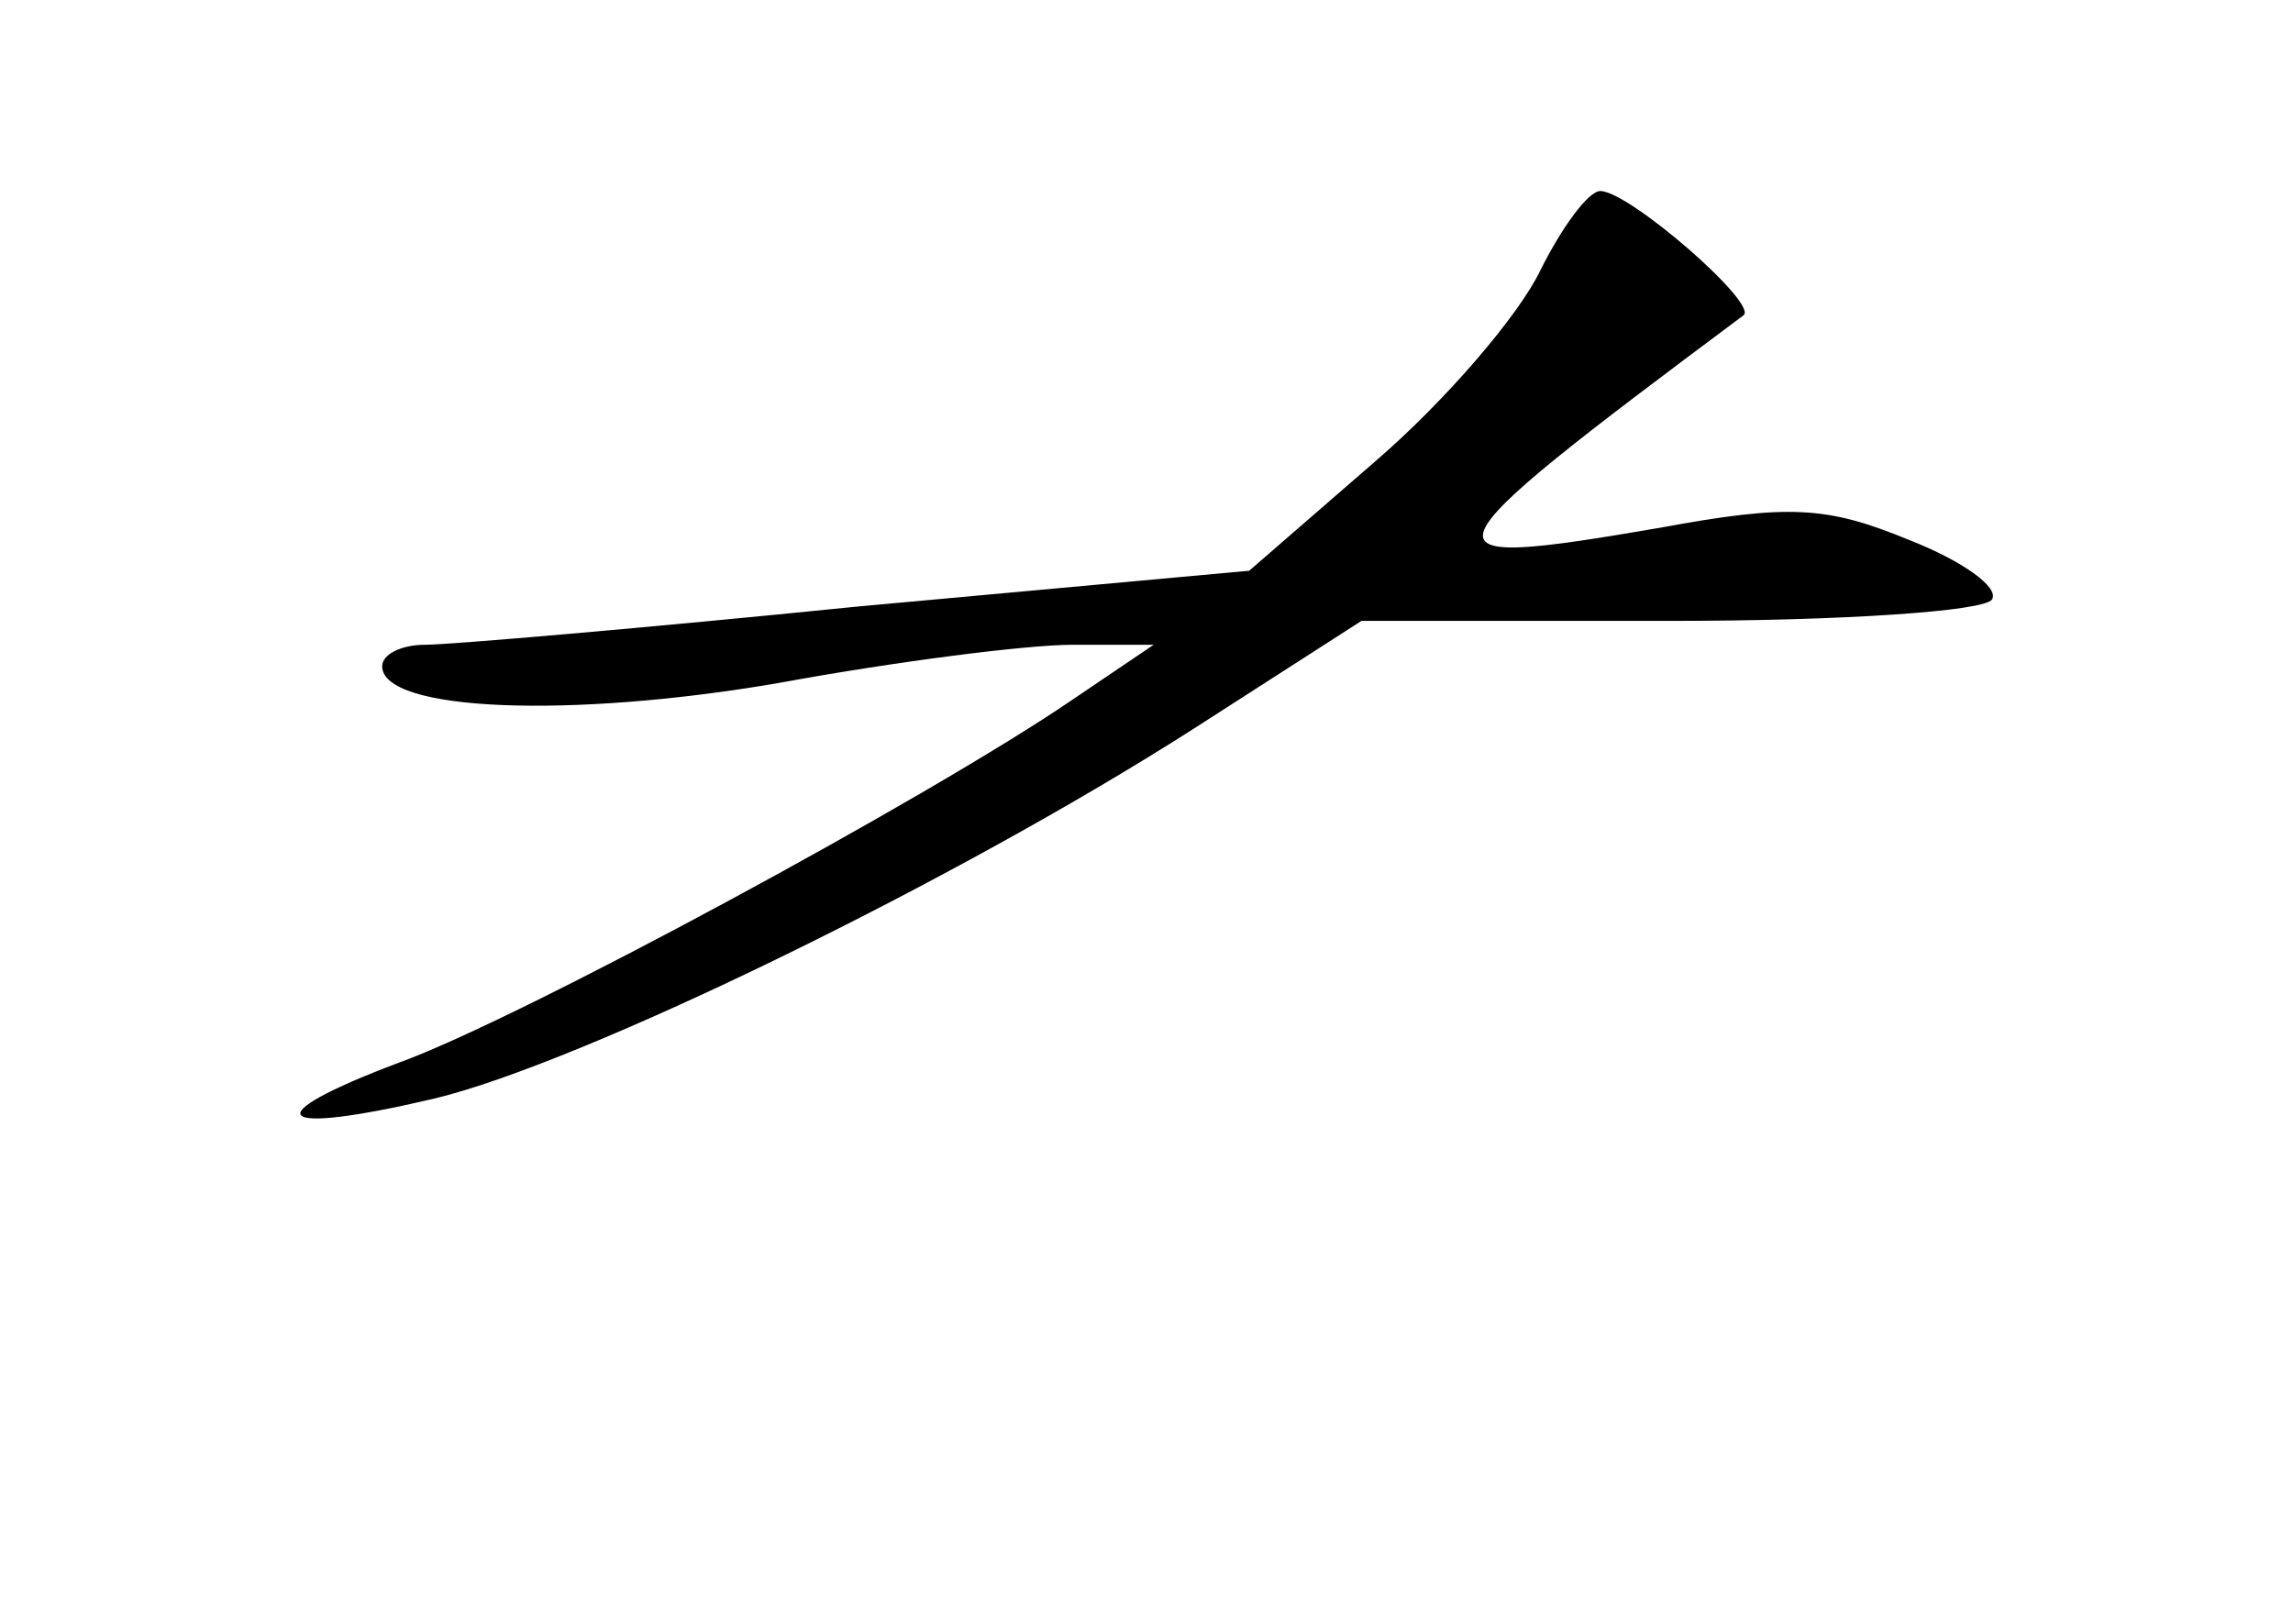 <?xml version="1.0" standalone="no"?>
<!DOCTYPE svg PUBLIC "-//W3C//DTD SVG 20010904//EN"
 "http://www.w3.org/TR/2001/REC-SVG-20010904/DTD/svg10.dtd">
<svg version="1.0" xmlns="http://www.w3.org/2000/svg"
 width="96pt" height="68pt" viewBox="0 0 96 68"
 preserveAspectRatio="xMidYMid meet">
<g transform="translate(0,68) scale(0.1,-0.1)"
fill="#000000" stroke="none">
<path d="M645 567 c-9 -19 -40 -55 -69 -80 l-53 -46 -164 -15 c-89 -9 -171
-16 -181 -16 -10 0 -18 -4 -18 -9 0 -19 79 -22 166 -7 49 9 104 16 123 16 l34
0 -34 -23 c-60 -41 -232 -134 -282 -152 -61 -23 -53 -31 15 -15 62 15 218 91
318 155 l70 45 130 0 c71 0 131 4 134 9 3 5 -12 16 -35 25 -34 14 -50 15 -104
5 -105 -18 -103 -14 35 89 6 5 -48 52 -60 52 -5 0 -16 -15 -25 -33z"/>
</g>
</svg>
